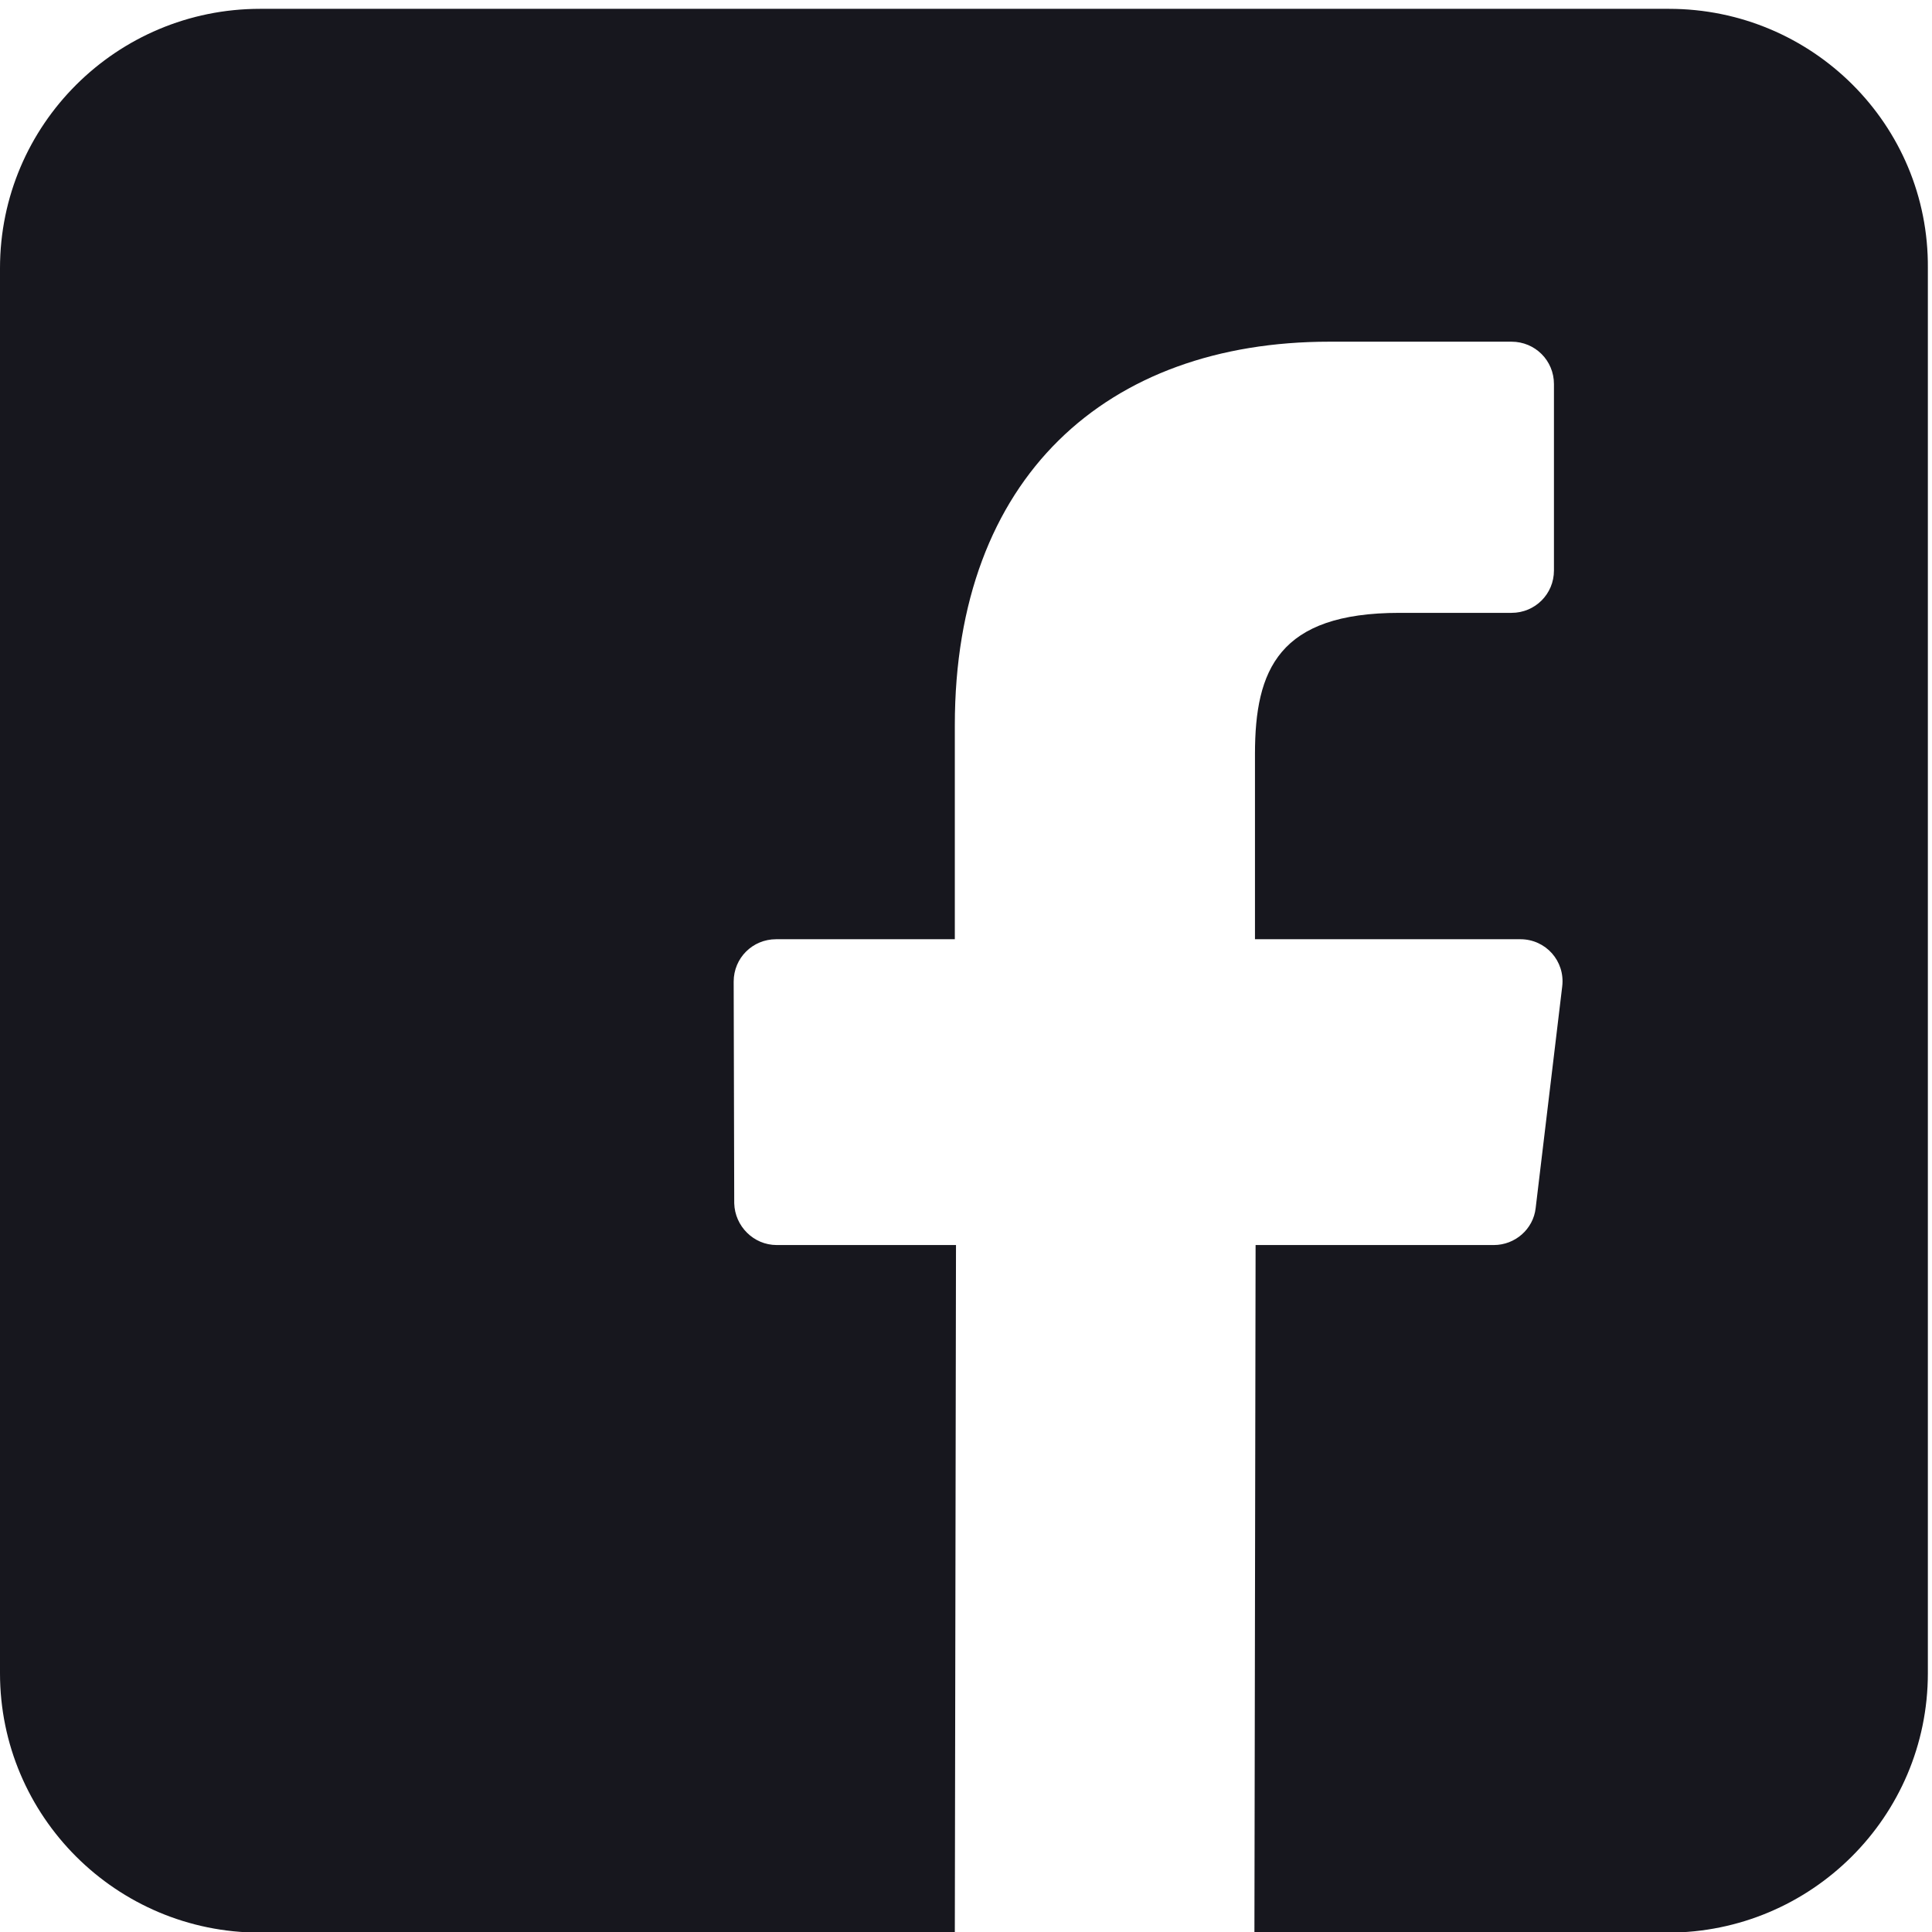 <svg width="28" height="28" viewBox="0 0 28 28" fill="none" xmlns="http://www.w3.org/2000/svg">
<path d="M24.188 0.128H3.769C1.692 0.128 0 1.807 0 3.887V24.25C0 26.321 1.684 28.009 3.769 28.009H13.838L13.855 18.044H11.256C10.923 18.044 10.65 17.772 10.641 17.439L10.633 14.226C10.633 13.885 10.906 13.612 11.248 13.612H13.838V10.51C13.838 6.913 16.043 4.952 19.265 4.952H21.906C22.248 4.952 22.521 5.225 22.521 5.566V8.268C22.521 8.609 22.248 8.882 21.906 8.882H20.282C18.53 8.882 18.188 9.708 18.188 10.927V13.612H22.034C22.402 13.612 22.684 13.928 22.641 14.294L22.256 17.508C22.222 17.814 21.957 18.044 21.65 18.044H18.197L18.18 28.009H24.171C26.248 28.009 27.94 26.329 27.94 24.25V3.887C27.957 1.807 26.265 0.128 24.188 0.128Z" fill="#17171E"/>
</svg>
